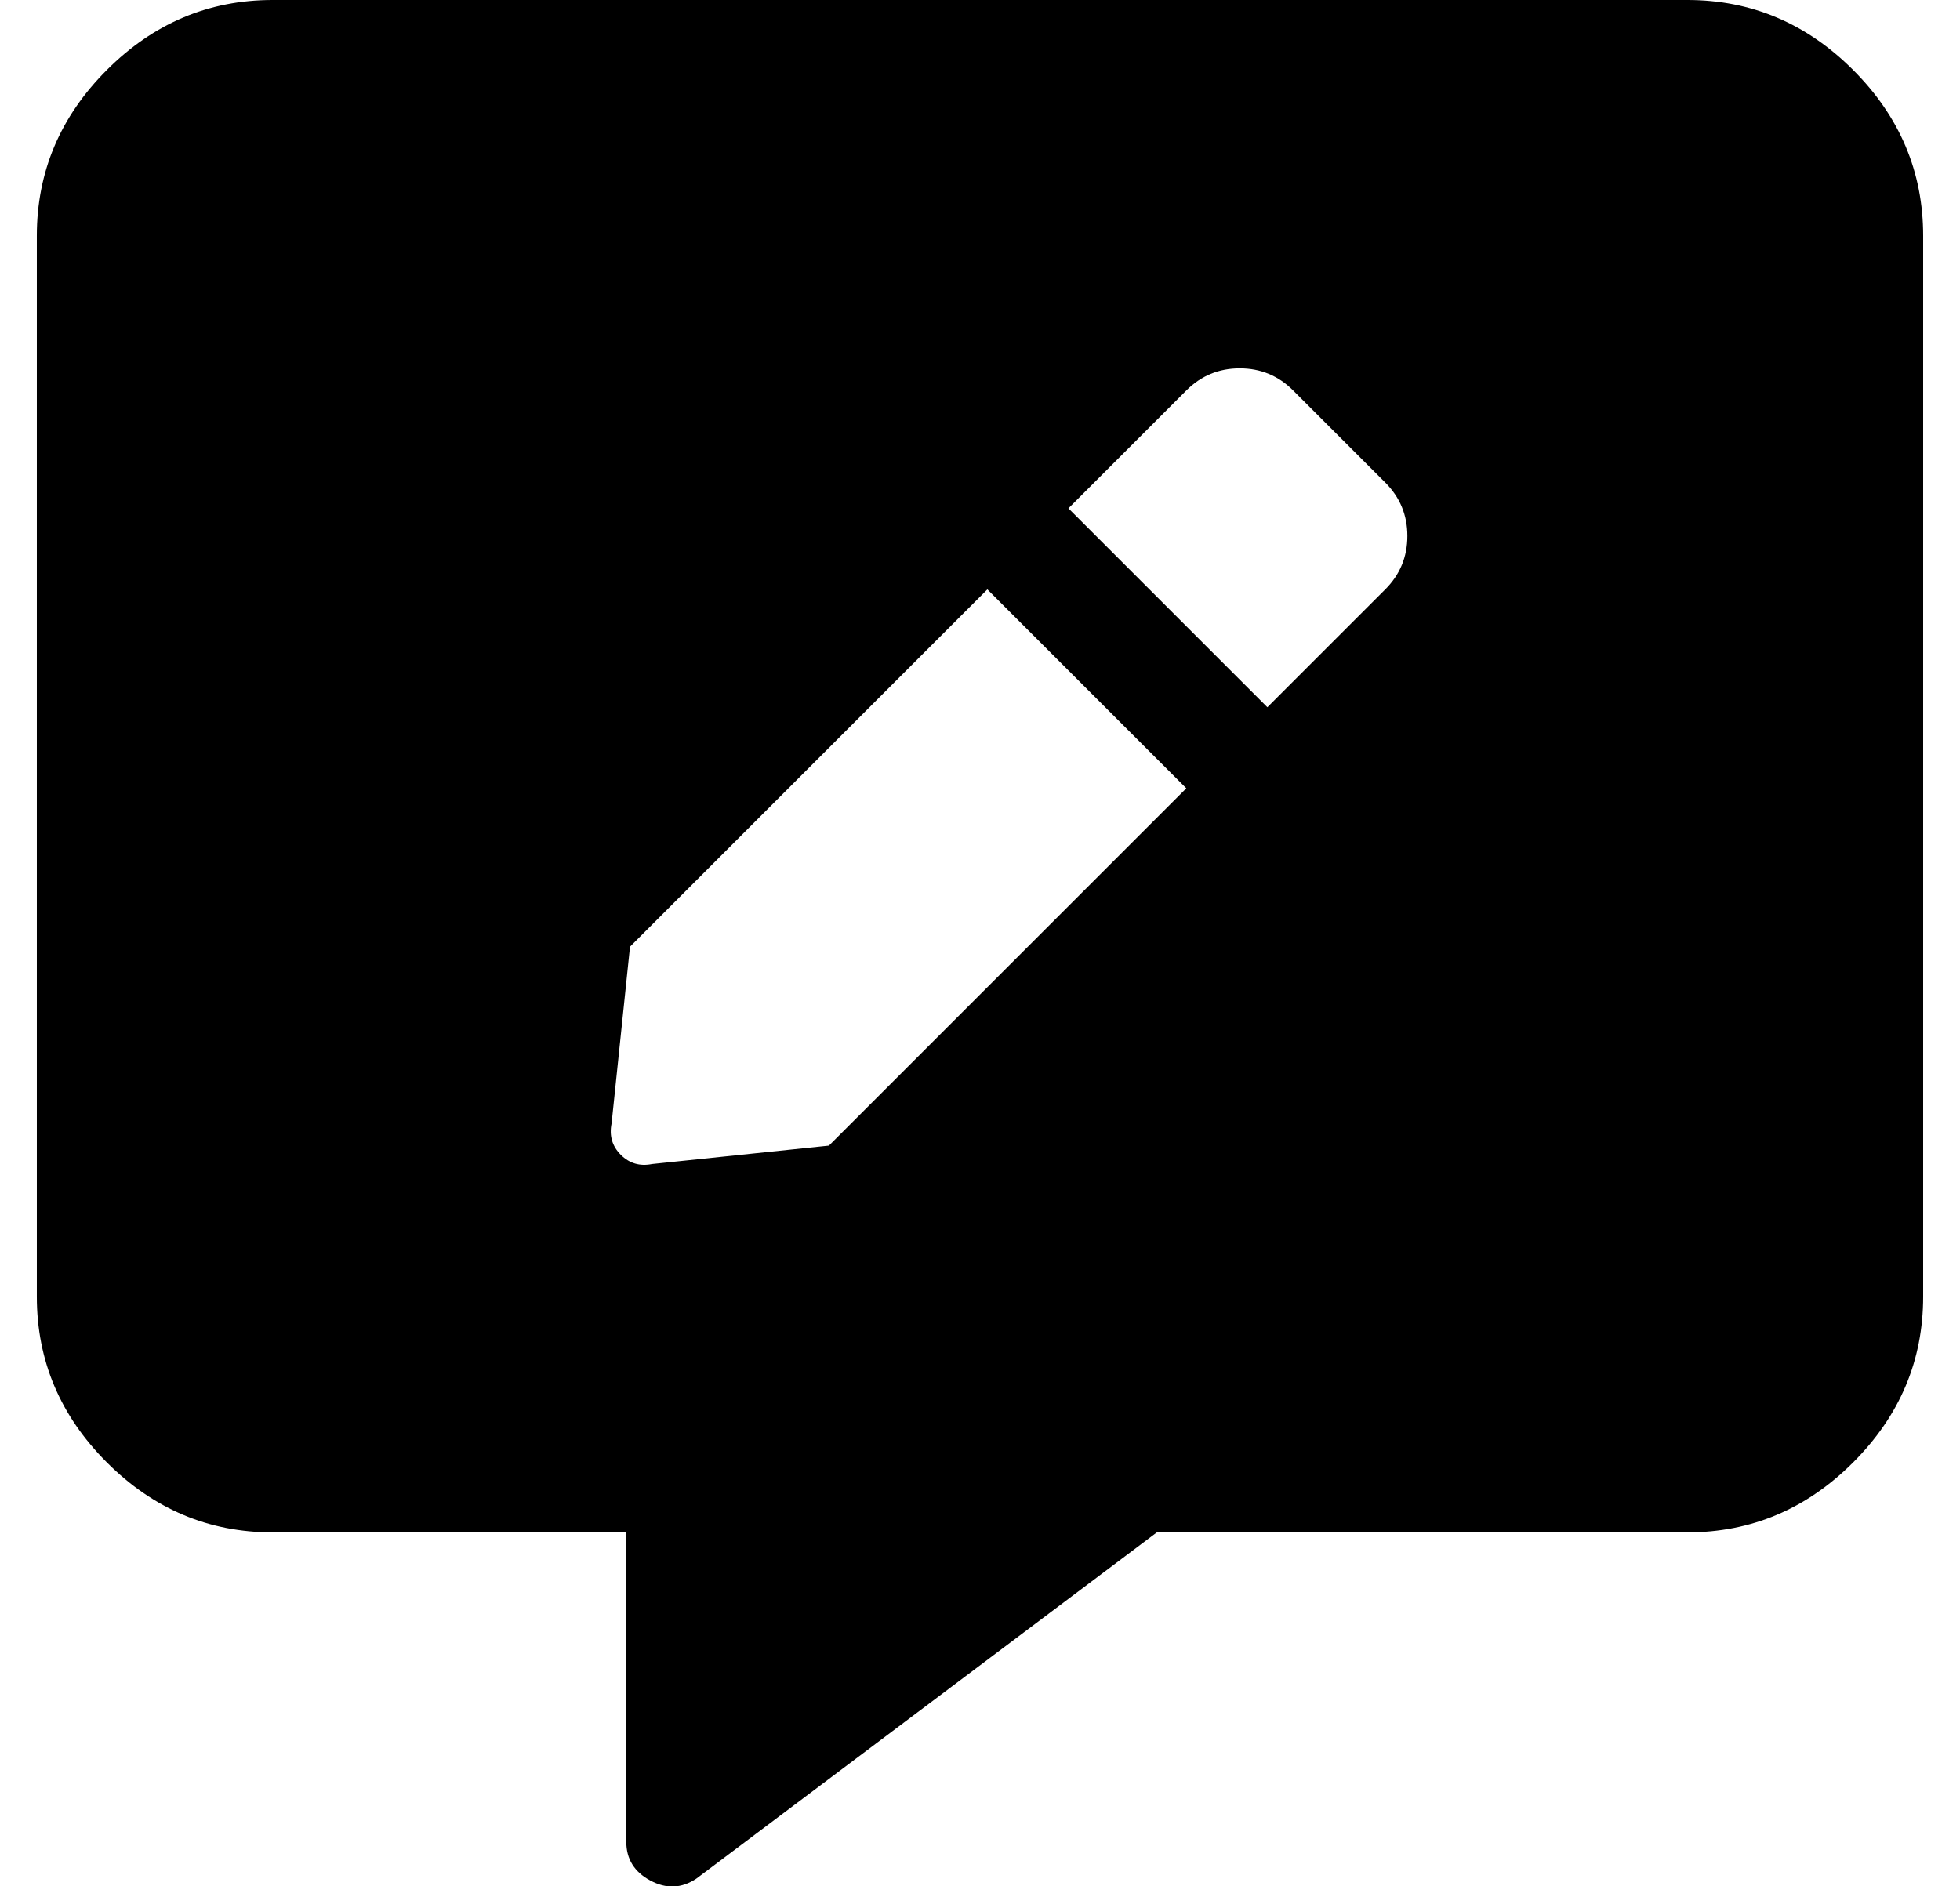 <?xml version="1.0" standalone="no"?>
<!DOCTYPE svg PUBLIC "-//W3C//DTD SVG 1.1//EN" "http://www.w3.org/Graphics/SVG/1.1/DTD/svg11.dtd" >
<svg xmlns="http://www.w3.org/2000/svg" xmlns:xlink="http://www.w3.org/1999/xlink" version="1.1" viewBox="-10 0 532 512">
   <path fill="currentColor"
d="M448 0q26 0 45 19t19 45v288q0 26 -19 45t-45 19h-144l-125 94q-6 4 -12.5 0.5t-6.5 -10.5v-84h-96q-26 0 -45 -19t-19 -45v-288q0 -26 19 -45t45 -19h384zM215 311l97 -97l-54 -54l-97 97l-5 48q-1 5 2.5 8.5t8.5 2.5zM366 160q6 -6 6 -14.5t-6 -14.5l-25 -25
q-6 -6 -14.5 -6t-14.5 6l-32 32l54 54z" />
</svg>
